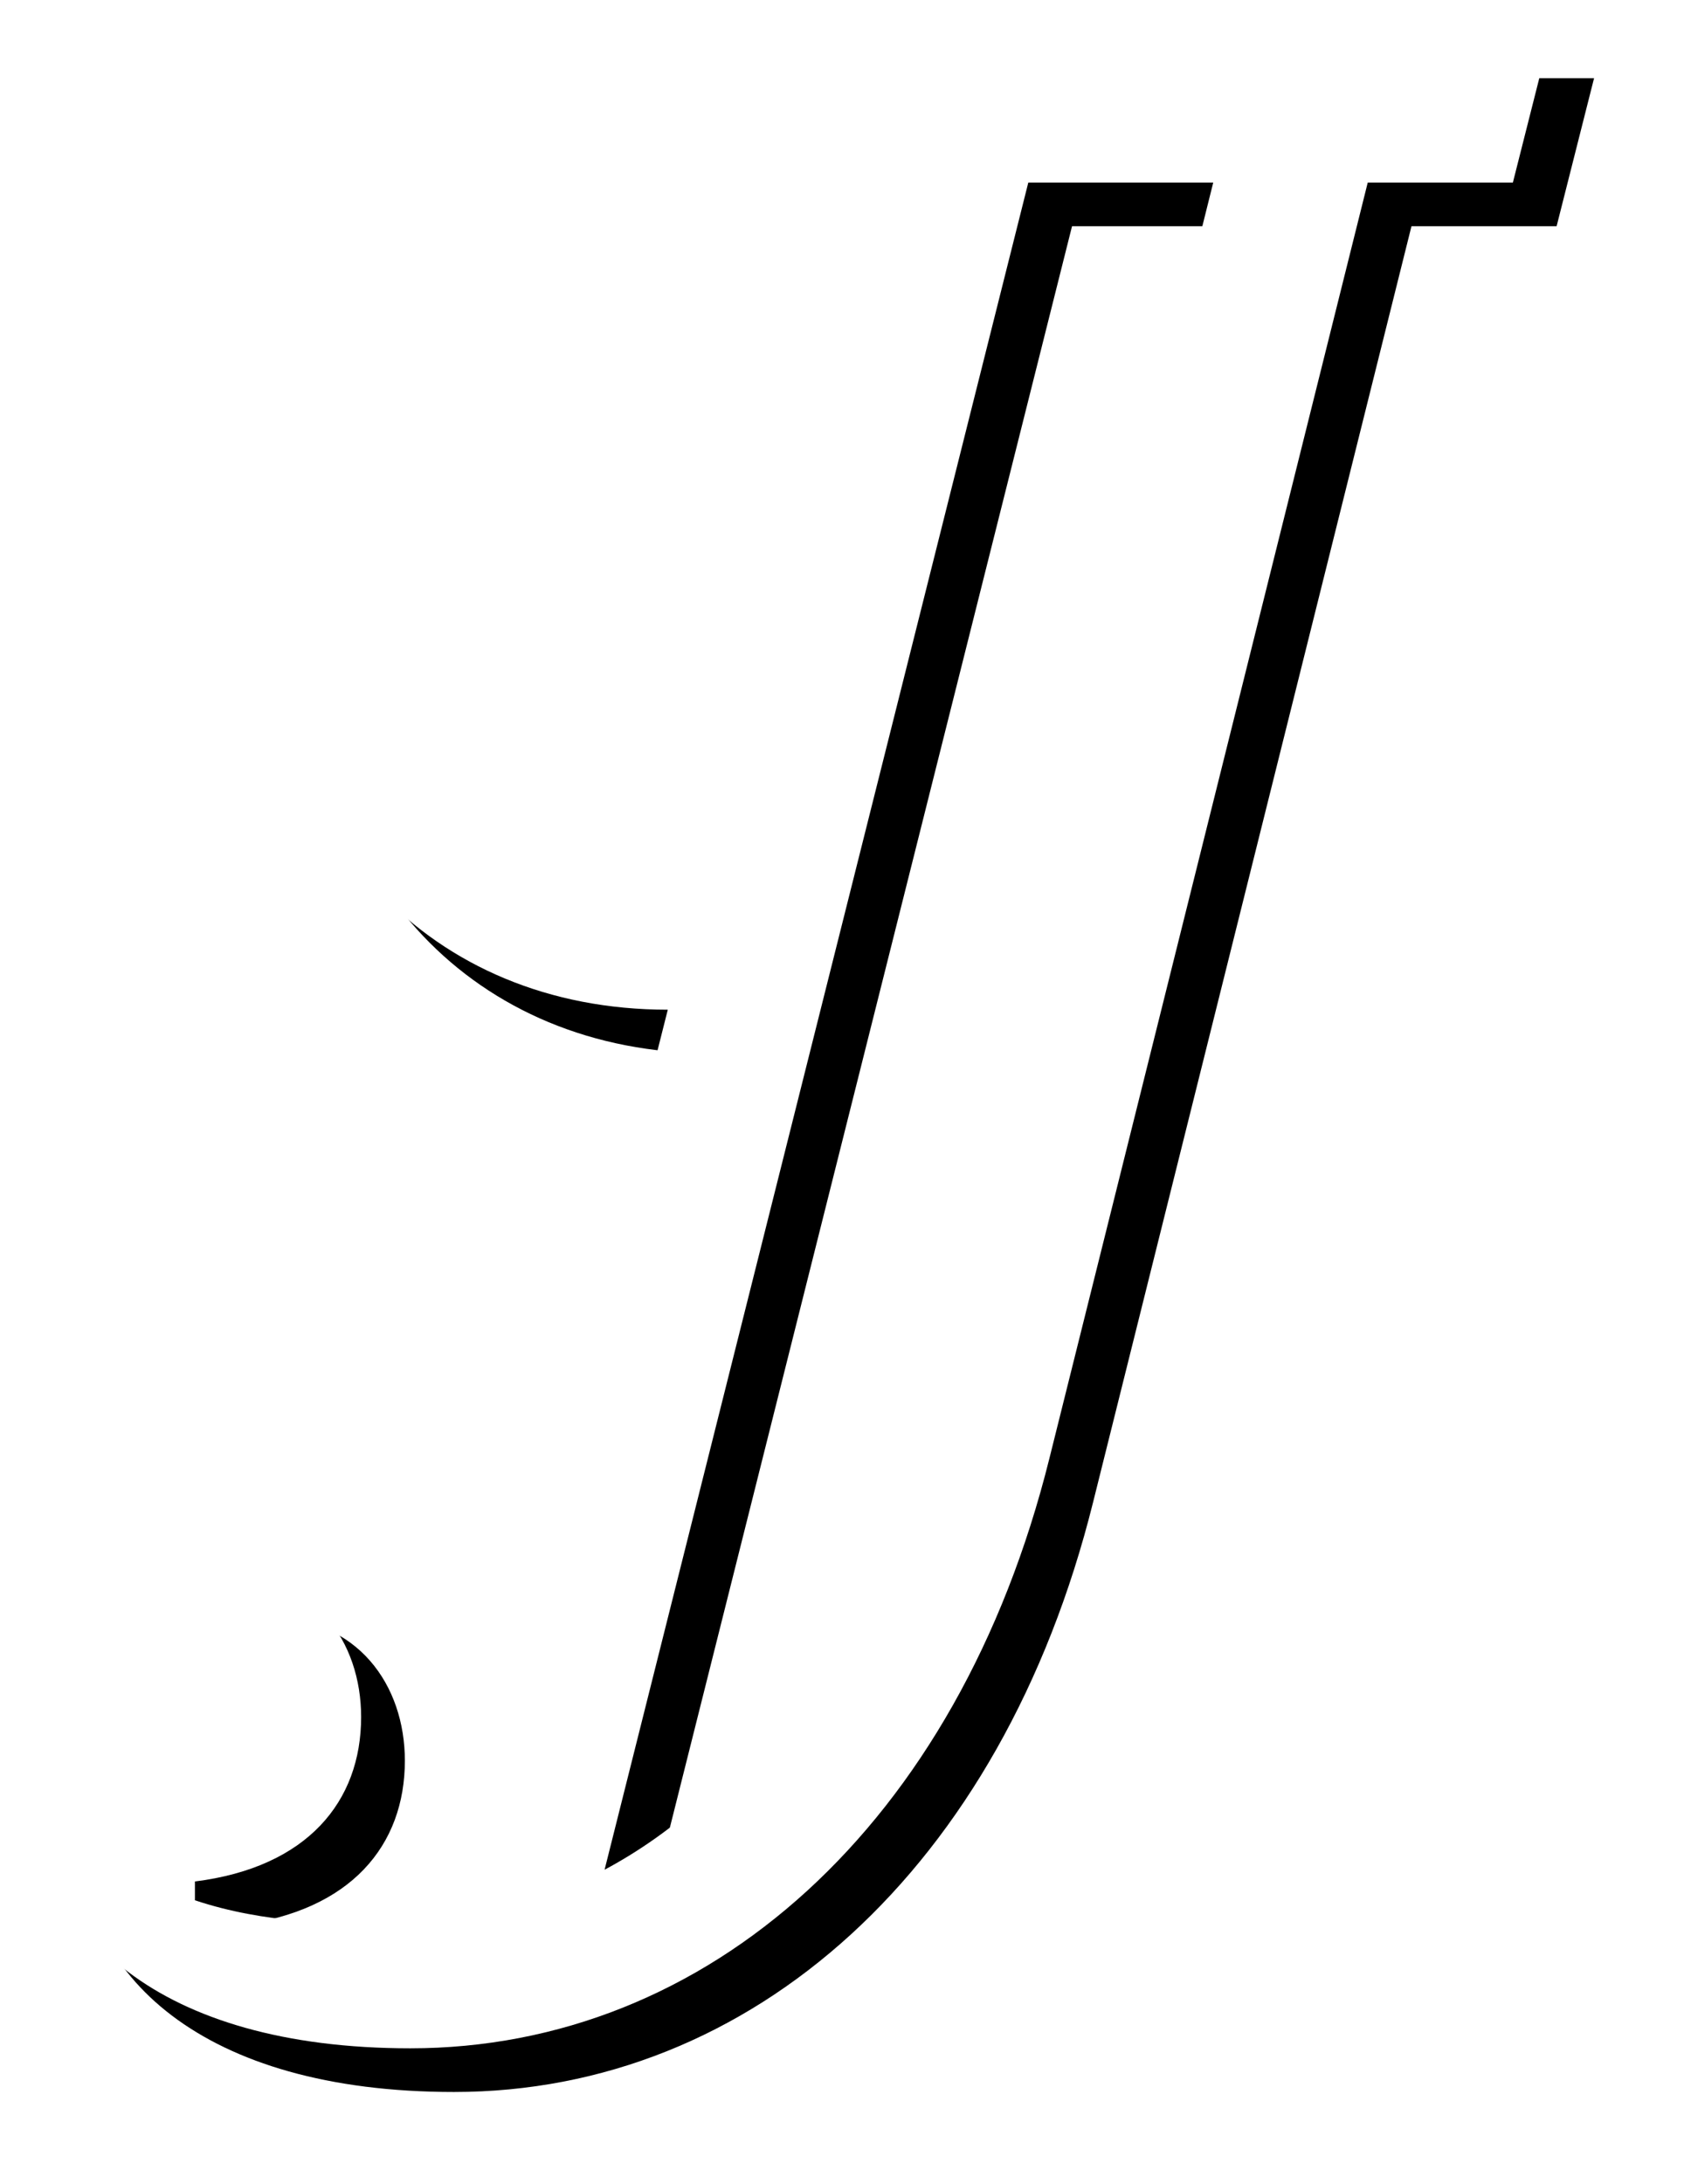 <?xml version="1.0" encoding="UTF-8" standalone="no"?>
<!-- Created with Inkscape (http://www.inkscape.org/) -->

<svg
   xmlns:dc="http://purl.org/dc/elements/1.1/"
   xmlns:cc="http://creativecommons.org/ns#"
   xmlns:rdf="http://www.w3.org/1999/02/22-rdf-syntax-ns#"
   xmlns:svg="http://www.w3.org/2000/svg"
   xmlns="http://www.w3.org/2000/svg"
   xmlns:sodipodi="http://sodipodi.sourceforge.net/DTD/sodipodi-0.dtd"
   xmlns:inkscape="http://www.inkscape.org/namespaces/inkscape"
   width="20.407mm"
   height="26.453mm"
   viewBox="0 0 20.407 26.453"
   version="1.1"
   id="svg8"
   inkscape:version="0.92.2 (5c3e80d, 2017-08-06)"
   sodipodi:docname="pilcrow2.svg">
  <defs
     id="defs2">
    <filter
       inkscape:collect="always"
       style="color-interpolation-filters:sRGB"
       id="filter4086"
       x="-0.056"
       width="1.112"
       y="-0.042"
       height="1.084">
      <feGaussianBlur
         inkscape:collect="always"
         stdDeviation="0.241"
         id="feGaussianBlur4088" />
    </filter>
  </defs>
  <sodipodi:namedview
     id="base"
     pagecolor="#ffffff"
     bordercolor="#666666"
     borderopacity="1.0"
     inkscape:pageopacity="0.0"
     inkscape:pageshadow="2"
     inkscape:zoom="2.8284271"
     inkscape:cx="59.718517"
     inkscape:cy="27.27917"
     inkscape:document-units="mm"
     inkscape:current-layer="layer3"
     showgrid="false"
     inkscape:window-width="1304"
     inkscape:window-height="745"
     inkscape:window-x="-8"
     inkscape:window-y="-8"
     inkscape:window-maximized="1"
     fit-margin-top="0"
     fit-margin-left="0"
     fit-margin-right="0"
     fit-margin-bottom="0" />
  <g
     inkscape:groupmode="layer"
     id="layer3"
     inkscape:label="Layer 3"
     style="display:inline"
     transform="translate(-22.941,-28.406)">
    <g
       id="g3874">
      <g
         id="flowRoot3856-3"
         style="font-style:normal;font-variant:normal;font-weight:normal;font-stretch:normal;font-size:16px;line-height:1.25;font-family:sans-serif;-inkscape-font-specification:'sans-serif, Normal';font-variant-ligatures:normal;font-variant-caps:normal;font-variant-numeric:normal;font-feature-settings:normal;text-align:start;letter-spacing:0px;word-spacing:0px;writing-mode:lr-tb;text-anchor:start;display:inline;fill:#000000;fill-opacity:1;stroke:none;stroke-width:0.712;stroke-miterlimit:4;stroke-dasharray:none;stroke-opacity:1;filter:url(#filter4086)"
         transform="matrix(1.773,0,0,1.779,-208.749,-407.98)"
         aria-label="¶">
        <path
           inkscape:connector-curvature="0"
           id="path3867"
           style="font-style:italic;font-variant:normal;font-weight:bold;font-stretch:normal;font-size:16px;font-family:'IBM Plex Serif';-inkscape-font-specification:'IBM Plex Serif, Bold Italic';font-variant-ligatures:normal;font-variant-caps:normal;font-variant-numeric:normal;font-feature-settings:normal;text-align:start;writing-mode:lr-tb;text-anchor:start;fill:#000000;fill-opacity:1;stroke:none;stroke-width:0.712;stroke-miterlimit:4;stroke-dasharray:none;stroke-opacity:1"
           d="m 133.78,259.543 c 2.032,0 3.744,-1.52 4.368,-4.016 l 2.176,-8.688 h 0.992 l 0.256,-1.008 h -4.224 c -2.384,0 -4.528,1.344 -4.528,3.84 0,1.6 1.088,2.8 2.72,2.8 l -1.568,6.192 c -0.112,0.016 -0.24,0.032 -0.352,0.032 -0.336,0 -0.832,0 -1.312,-0.16 v -0.128 c 0.768,-0.096 1.136,-0.544 1.136,-1.12 0,-0.512 -0.32,-0.976 -0.944,-0.976 -0.784,0 -1.28,0.736 -1.28,1.472 0,0.96 0.832,1.76 2.56,1.76 z m 4.224,-12.704 h 1.264 l -2.144,8.56 c -0.352,1.424 -1.056,2.416 -2.016,2.928 z" />
      </g>
      <g
         id="flowRoot3856"
         style="font-style:normal;font-variant:normal;font-weight:normal;font-stretch:normal;font-size:16px;line-height:1.25;font-family:sans-serif;-inkscape-font-specification:'sans-serif, Normal';font-variant-ligatures:normal;font-variant-caps:normal;font-variant-numeric:normal;font-feature-settings:normal;text-align:start;letter-spacing:0px;word-spacing:0px;writing-mode:lr-tb;text-anchor:start;fill:#ffffff;fill-opacity:1;stroke:none;stroke-width:0.712;stroke-miterlimit:4;stroke-dasharray:none;stroke-opacity:1"
         transform="matrix(1.773,0,0,1.779,-209.279,-408.509)"
         aria-label="¶">
        <path
           inkscape:connector-curvature="0"
           id="path3864"
           style="font-style:italic;font-variant:normal;font-weight:bold;font-stretch:normal;font-size:16px;font-family:'IBM Plex Serif';-inkscape-font-specification:'IBM Plex Serif, Bold Italic';font-variant-ligatures:normal;font-variant-caps:normal;font-variant-numeric:normal;font-feature-settings:normal;text-align:start;writing-mode:lr-tb;text-anchor:start;fill:#ffffff;fill-opacity:1;stroke:none;stroke-width:0.712;stroke-miterlimit:4;stroke-dasharray:none;stroke-opacity:1"
           d="m 133.78,259.543 c 2.032,0 3.744,-1.52 4.368,-4.016 l 2.176,-8.688 h 0.992 l 0.256,-1.008 h -4.224 c -2.384,0 -4.528,1.344 -4.528,3.84 0,1.6 1.088,2.8 2.72,2.8 l -1.568,6.192 c -0.112,0.016 -0.24,0.032 -0.352,0.032 -0.336,0 -0.832,0 -1.312,-0.16 v -0.128 c 0.768,-0.096 1.136,-0.544 1.136,-1.12 0,-0.512 -0.32,-0.976 -0.944,-0.976 -0.784,0 -1.28,0.736 -1.28,1.472 0,0.96 0.832,1.76 2.56,1.76 z m 4.224,-12.704 h 1.264 l -2.144,8.56 c -0.352,1.424 -1.056,2.416 -2.016,2.928 z" />
      </g>
    </g>
  </g>
</svg>
